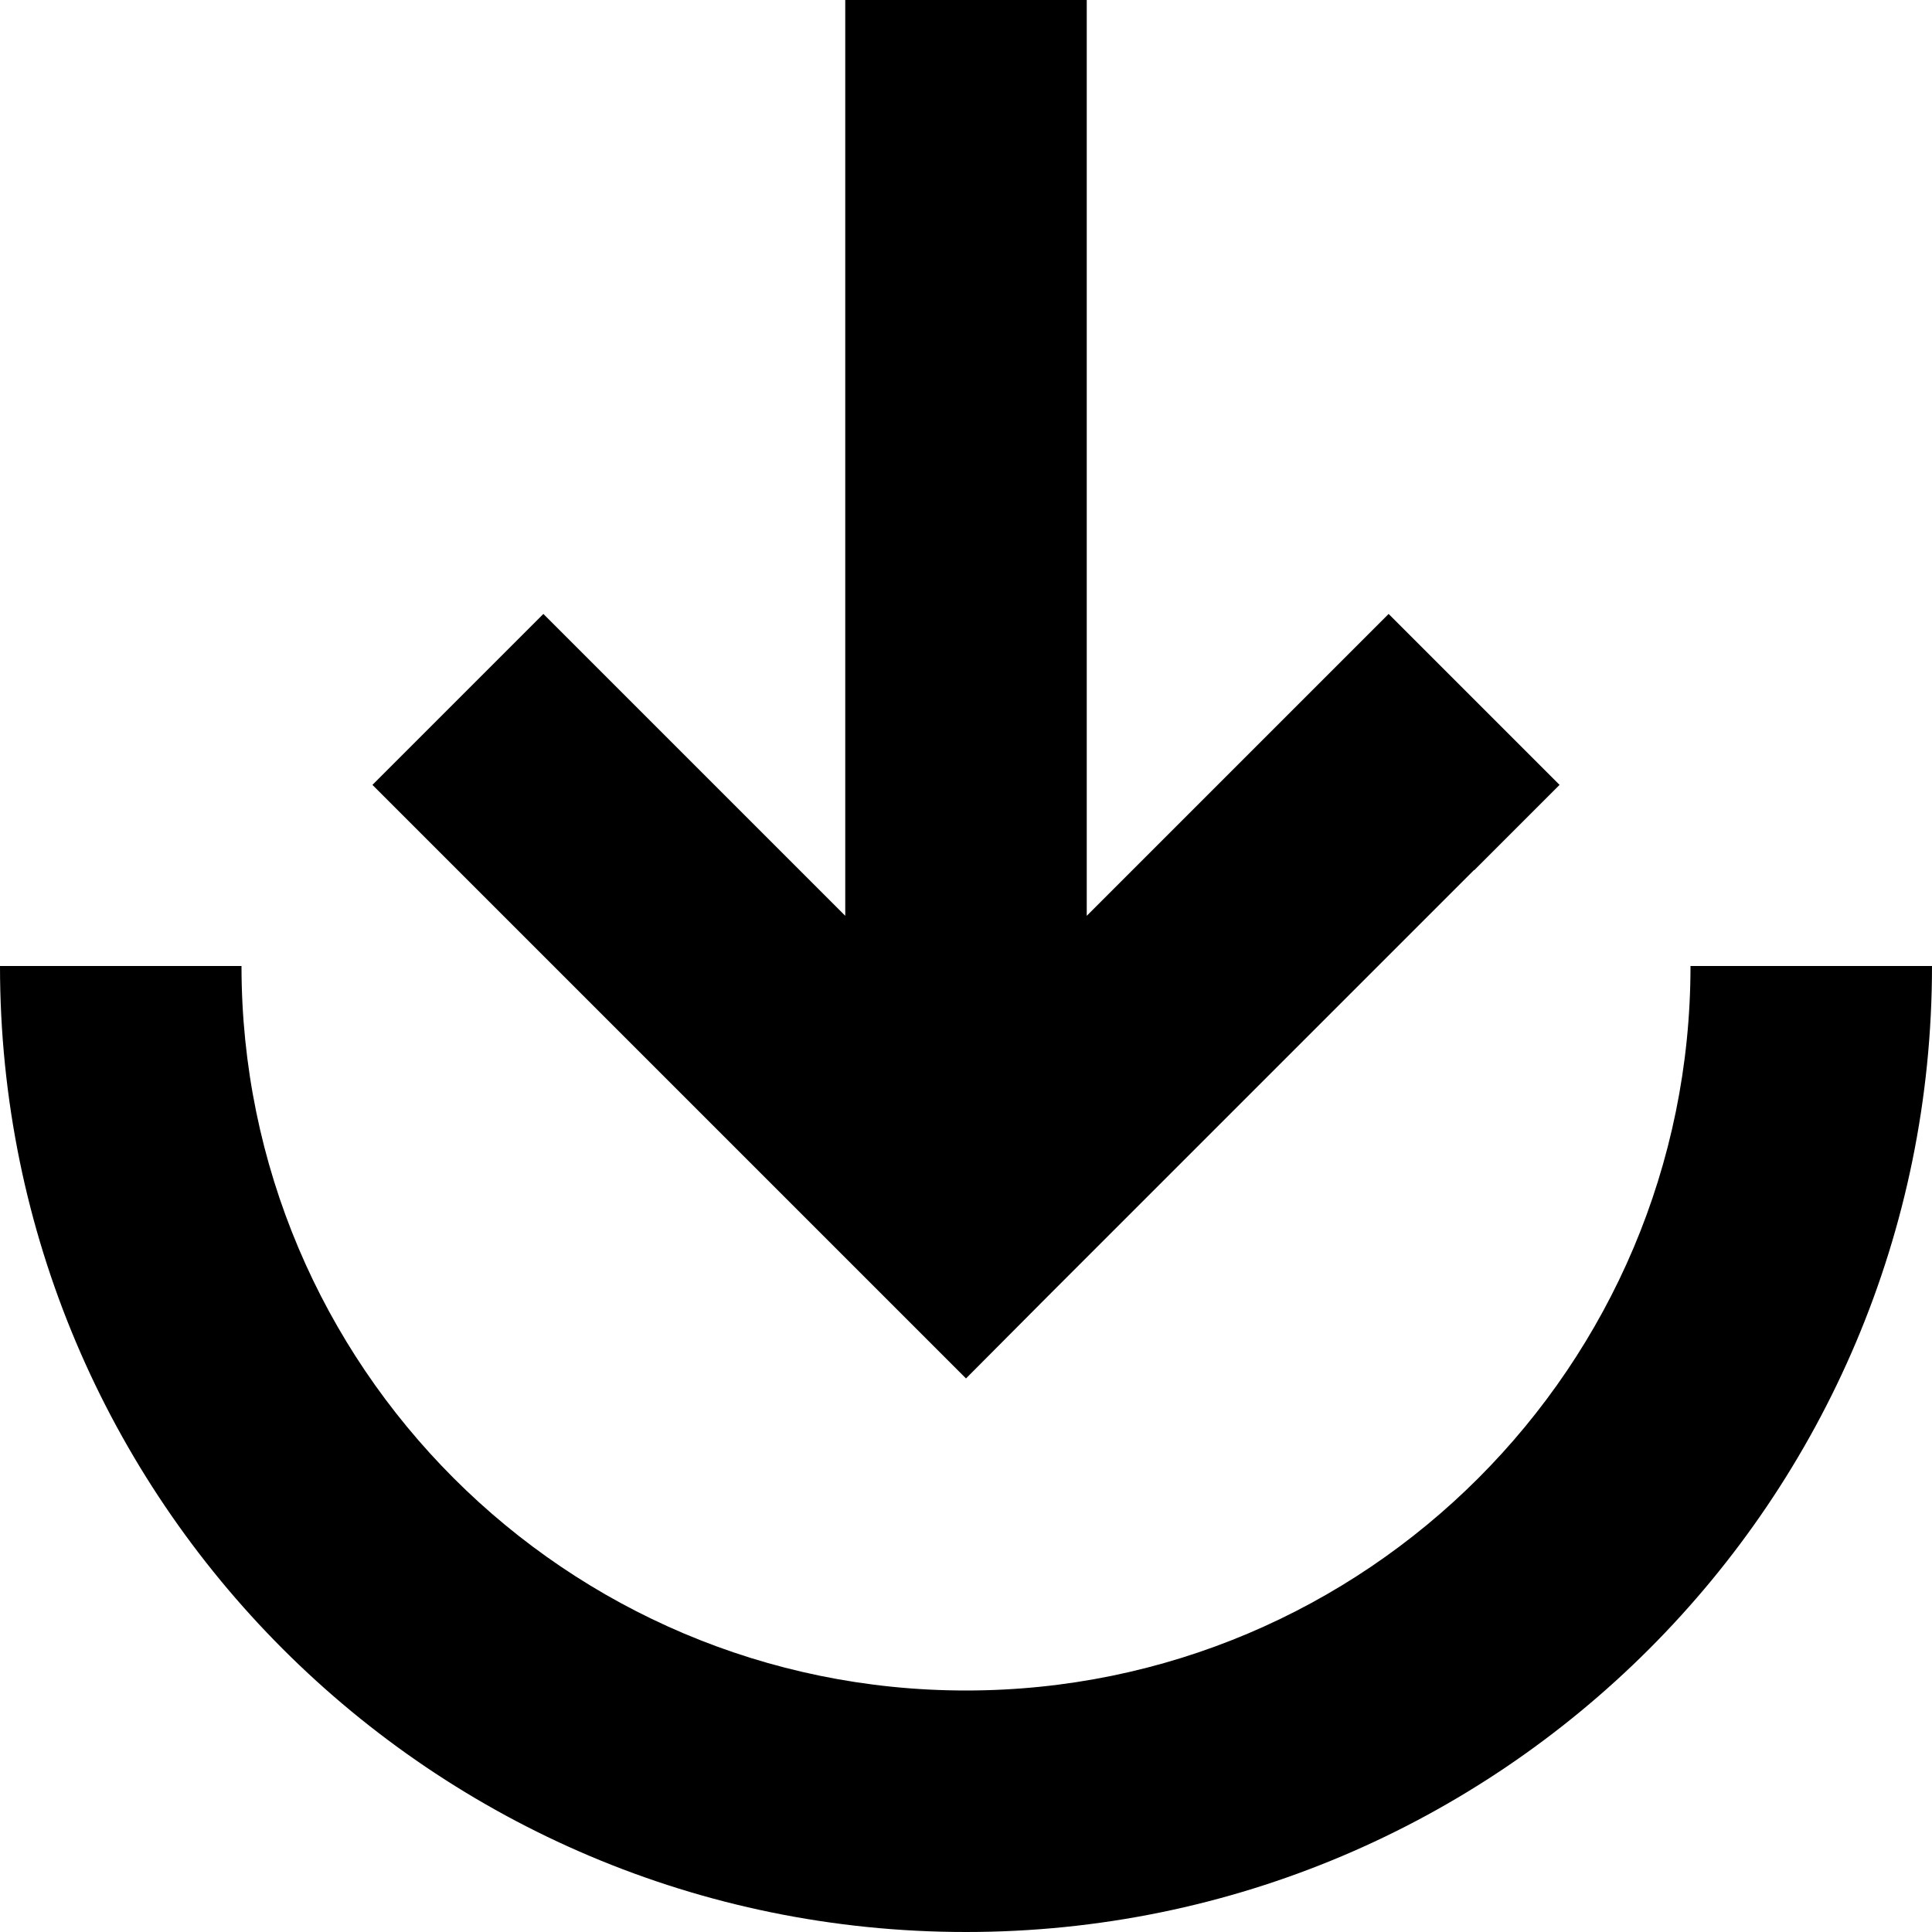 <svg xmlns="http://www.w3.org/2000/svg" viewBox="0 0 512 512"><!--! Font Awesome Pro 6.4.1 by @fontawesome - https://fontawesome.com License - https://fontawesome.com/license (Commercial License) Copyright 2023 Fonticons, Inc. --><path d="M256 448c106 0 192-86 192-192l64 0c0 141.4-114.6 256-256 256S0 397.4 0 256l64 0c0 106 86 192 192 192zM390.6 230.6l-112 112L256 365.3l-22.6-22.6-112-112L98.7 208 144 162.7l22.6 22.6L224 242.7 224 32l0-32 64 0 0 32 0 210.7 57.4-57.4L368 162.7 413.3 208l-22.6 22.6z"/></svg>